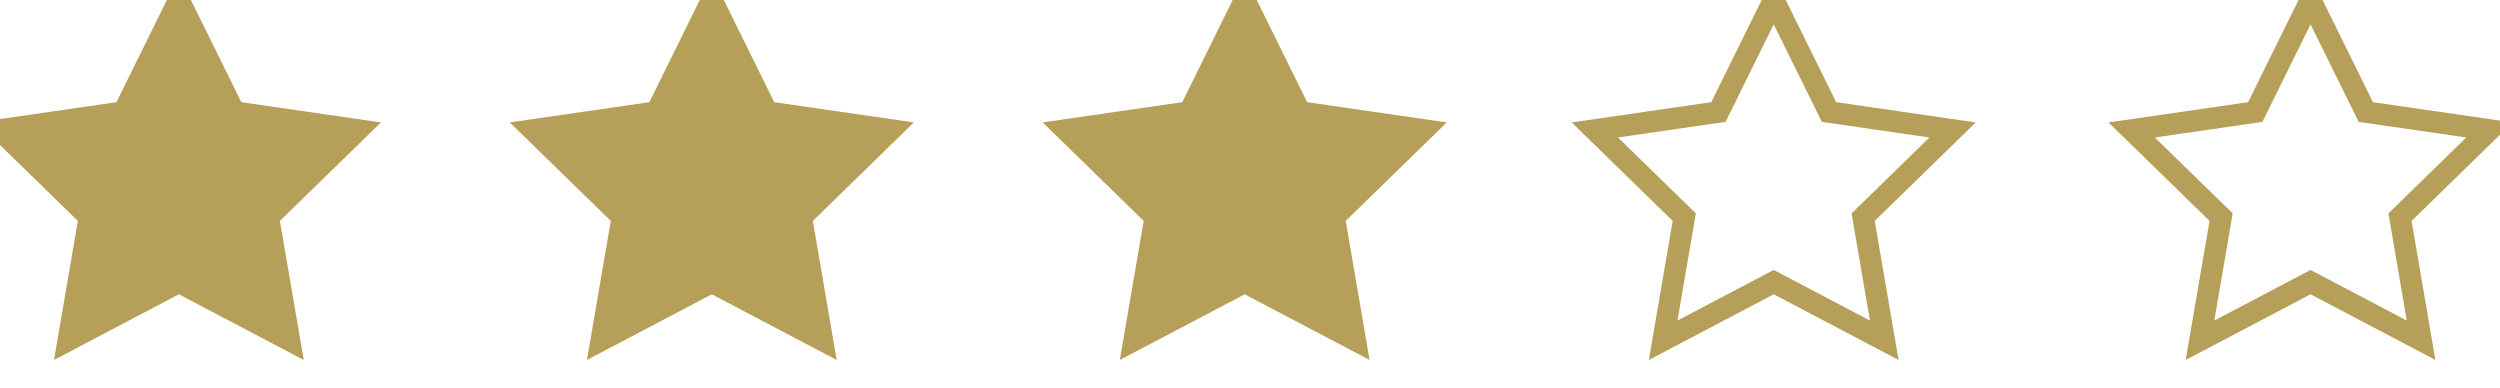 <?xml version="1.0" encoding="UTF-8" standalone="no"?>
<svg width="58px" height="9px" viewBox="0 0 58 9" version="1.1" xmlns="http://www.w3.org/2000/svg" xmlns:xlink="http://www.w3.org/1999/xlink">
    <!-- Generator: Sketch 49.3 (51167) - http://www.bohemiancoding.com/sketch -->
    <title>Group 3 Copy 2</title>
    <desc>Created with Sketch.</desc>
    <defs></defs>
    <g id="Page-1" stroke="none" stroke-width="1" fill="none" fill-rule="evenodd">
        <g id="Lista" transform="translate(-68, -385)" stroke="#B69F58" stroke-width="0.5">
            <g id="Group-3-Copy-2" transform="translate(68, 385)">
                <polygon id="Star-2" fill="#B69F58" points="4.15 6.545 1.585 7.894 2.075 5.038 4.146683e-14 3.015 2.868 2.599 4.15 0 5.433 2.599 8.3 3.015 6.225 5.038 6.715 7.894"></polygon>
                <polygon id="Star-2-Copy" fill="#B69F58" points="16.514 6.545 13.949 7.894 14.439 5.038 12.364 3.015 15.231 2.599 16.514 0 17.796 2.599 20.664 3.015 18.589 5.038 19.079 7.894"></polygon>
                <polygon id="Star-2-Copy-2" fill="#B69F58" points="28.877 6.545 26.312 7.894 26.802 5.038 24.727 3.015 27.595 2.599 28.877 0 30.16 2.599 33.027 3.015 30.952 5.038 31.442 7.894"></polygon>
                <polygon id="Star-2-Copy-4" points="53.605 6.545 51.04 7.894 51.53 5.038 49.455 3.015 52.322 2.599 53.605 0 54.887 2.599 57.755 3.015 55.68 5.038 56.169 7.894"></polygon>
                <polygon id="Star-2-Copy-10" points="41.15 6.545 38.585 7.894 39.075 5.038 37 3.015 39.868 2.599 41.15 0 42.433 2.599 45.3 3.015 43.225 5.038 43.715 7.894"></polygon>
            </g>
        </g>
    </g>
</svg>